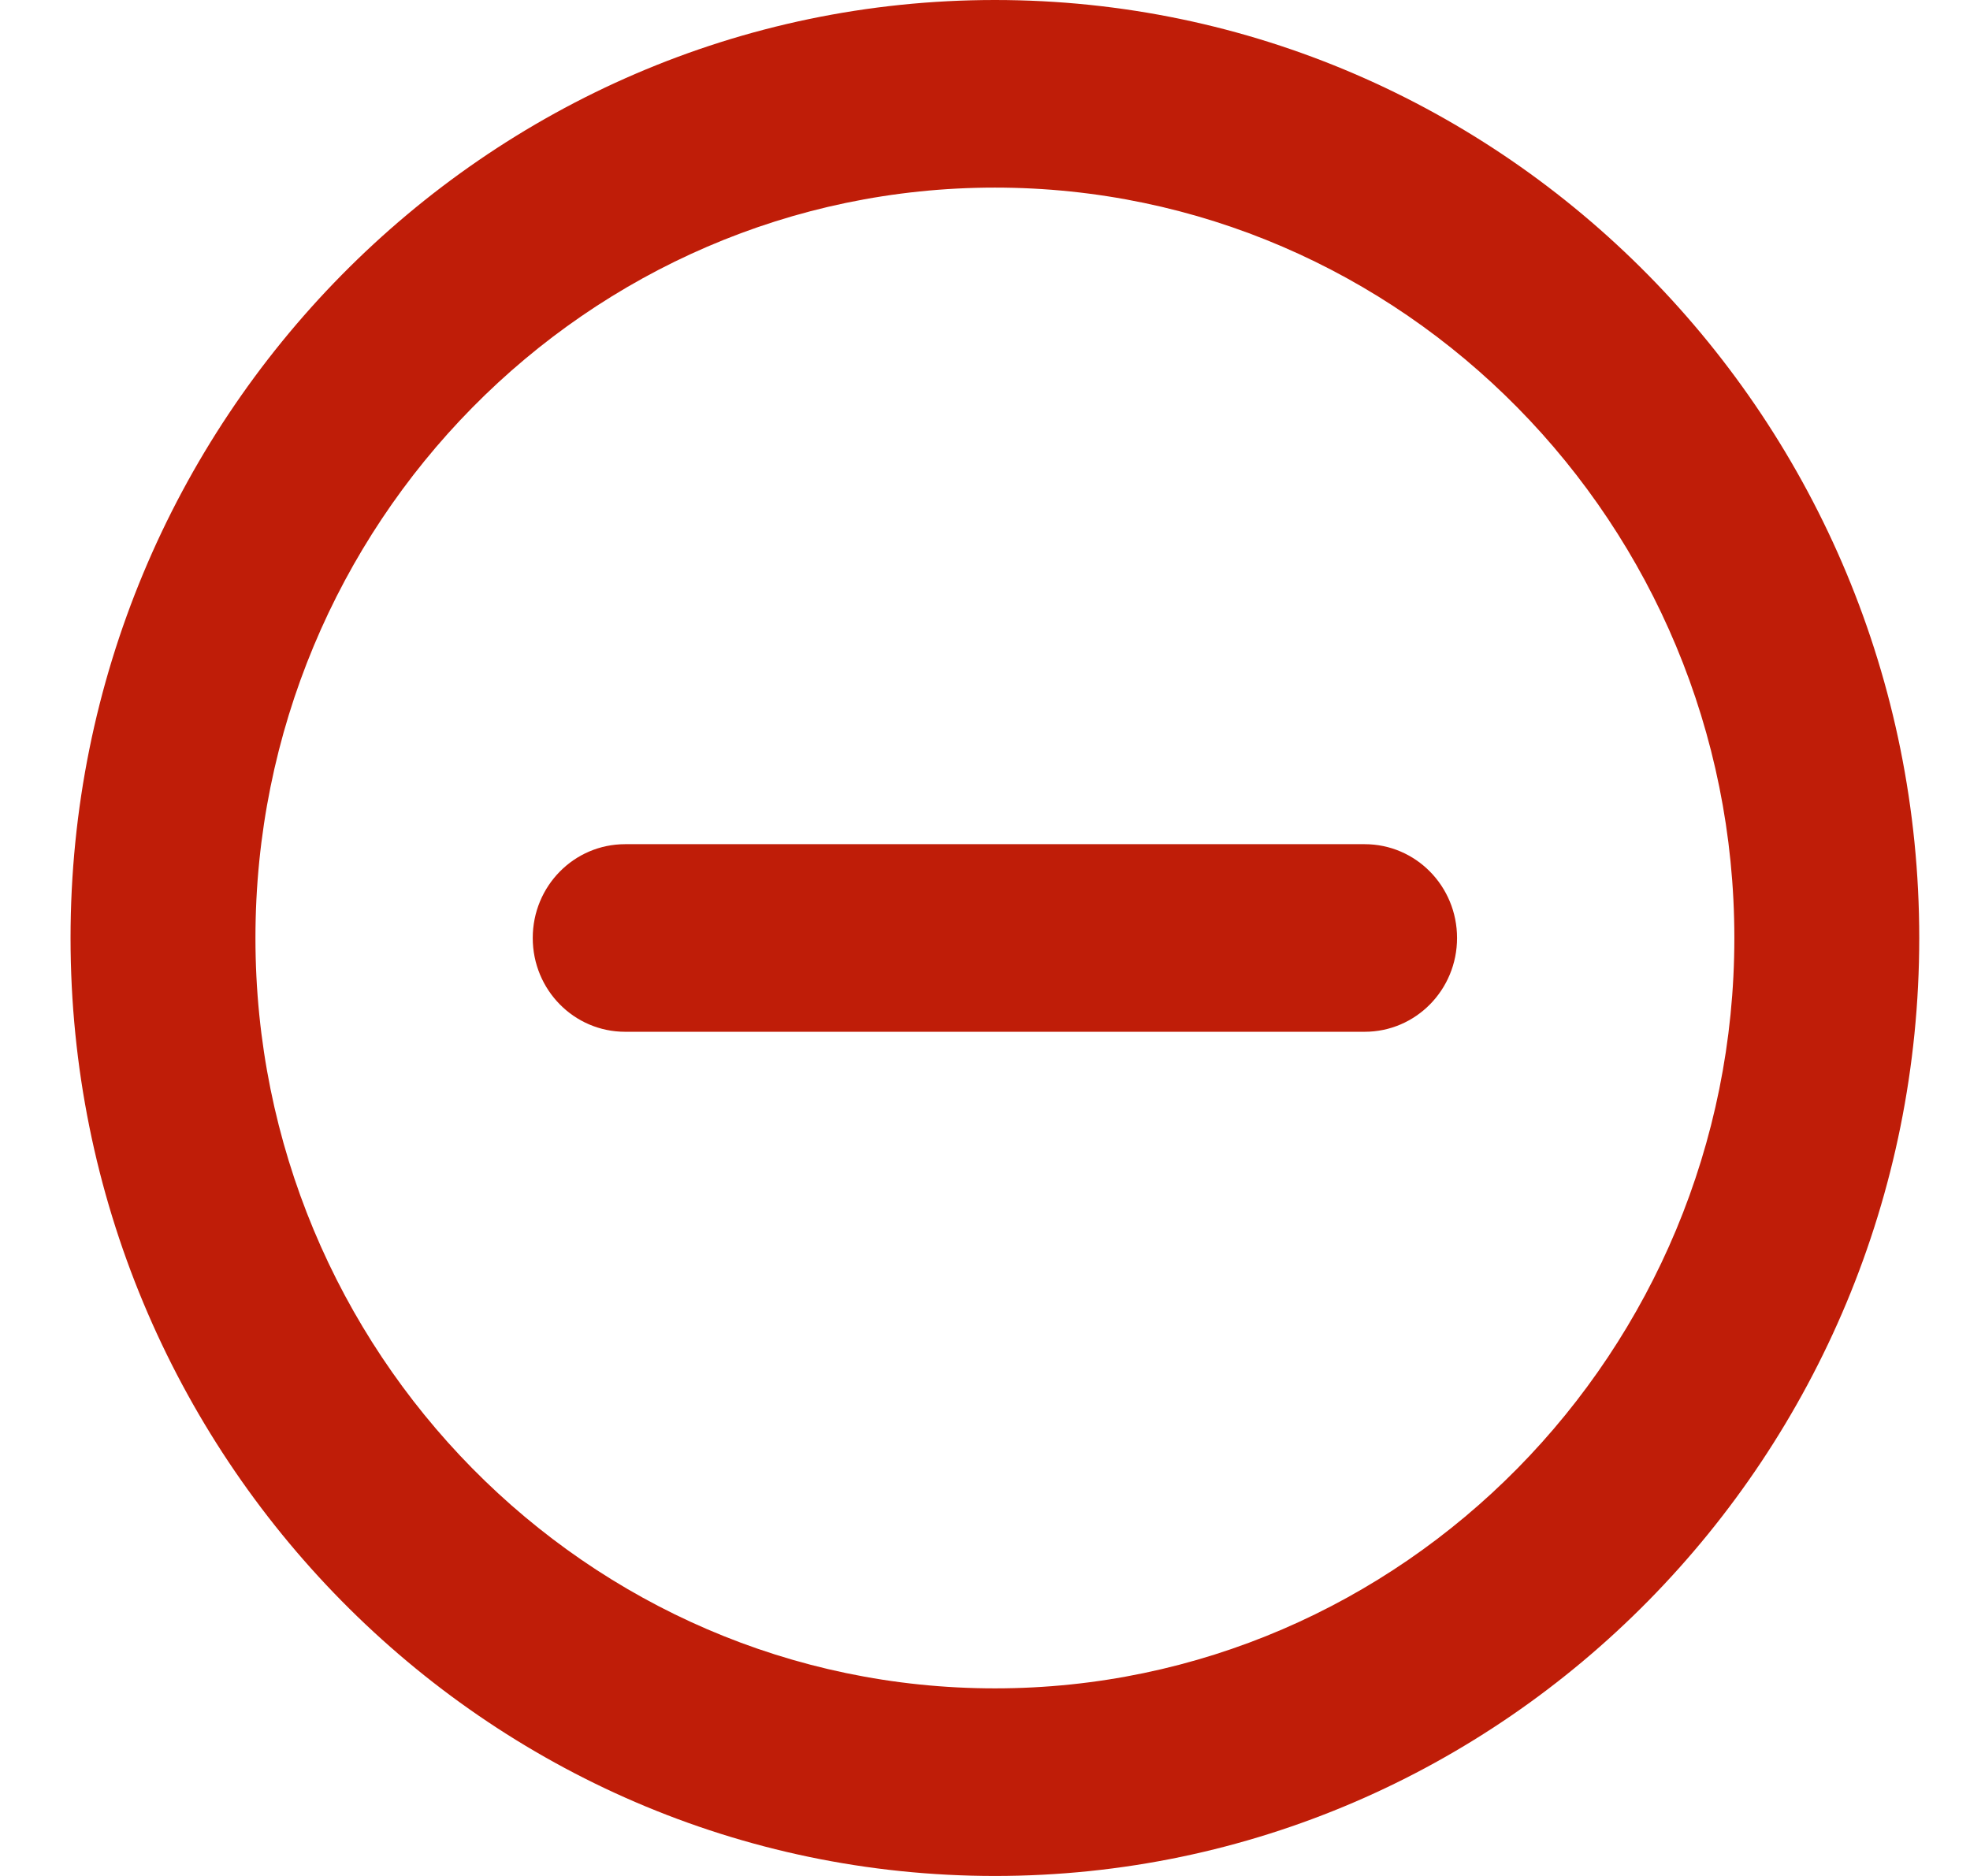 <svg width="21" height="20" viewBox="0 0 21 20" fill="none" xmlns="http://www.w3.org/2000/svg">
<path fill-rule="evenodd" clip-rule="evenodd" d="M10.606 20C16.039 20 20.459 15.514 20.459 10C20.459 4.486 16.039 -3.95462e-07 10.606 -8.81546e-07C5.173 -1.36763e-06 0.752 4.486 0.752 10C0.752 15.514 5.173 20 10.606 20ZM10.606 2C14.952 2 18.488 5.589 18.488 10C18.488 14.411 14.952 18 10.606 18C6.259 18 2.723 14.411 2.723 10C2.723 5.589 6.259 2 10.606 2ZM6.664 11L14.547 11C15.092 11 15.532 10.553 15.532 10C15.532 9.447 15.092 9 14.547 9L6.664 9C6.119 9 5.679 9.447 5.679 10C5.679 10.553 6.119 11 6.664 11Z" fill="#BF1D08"/>
</svg>

